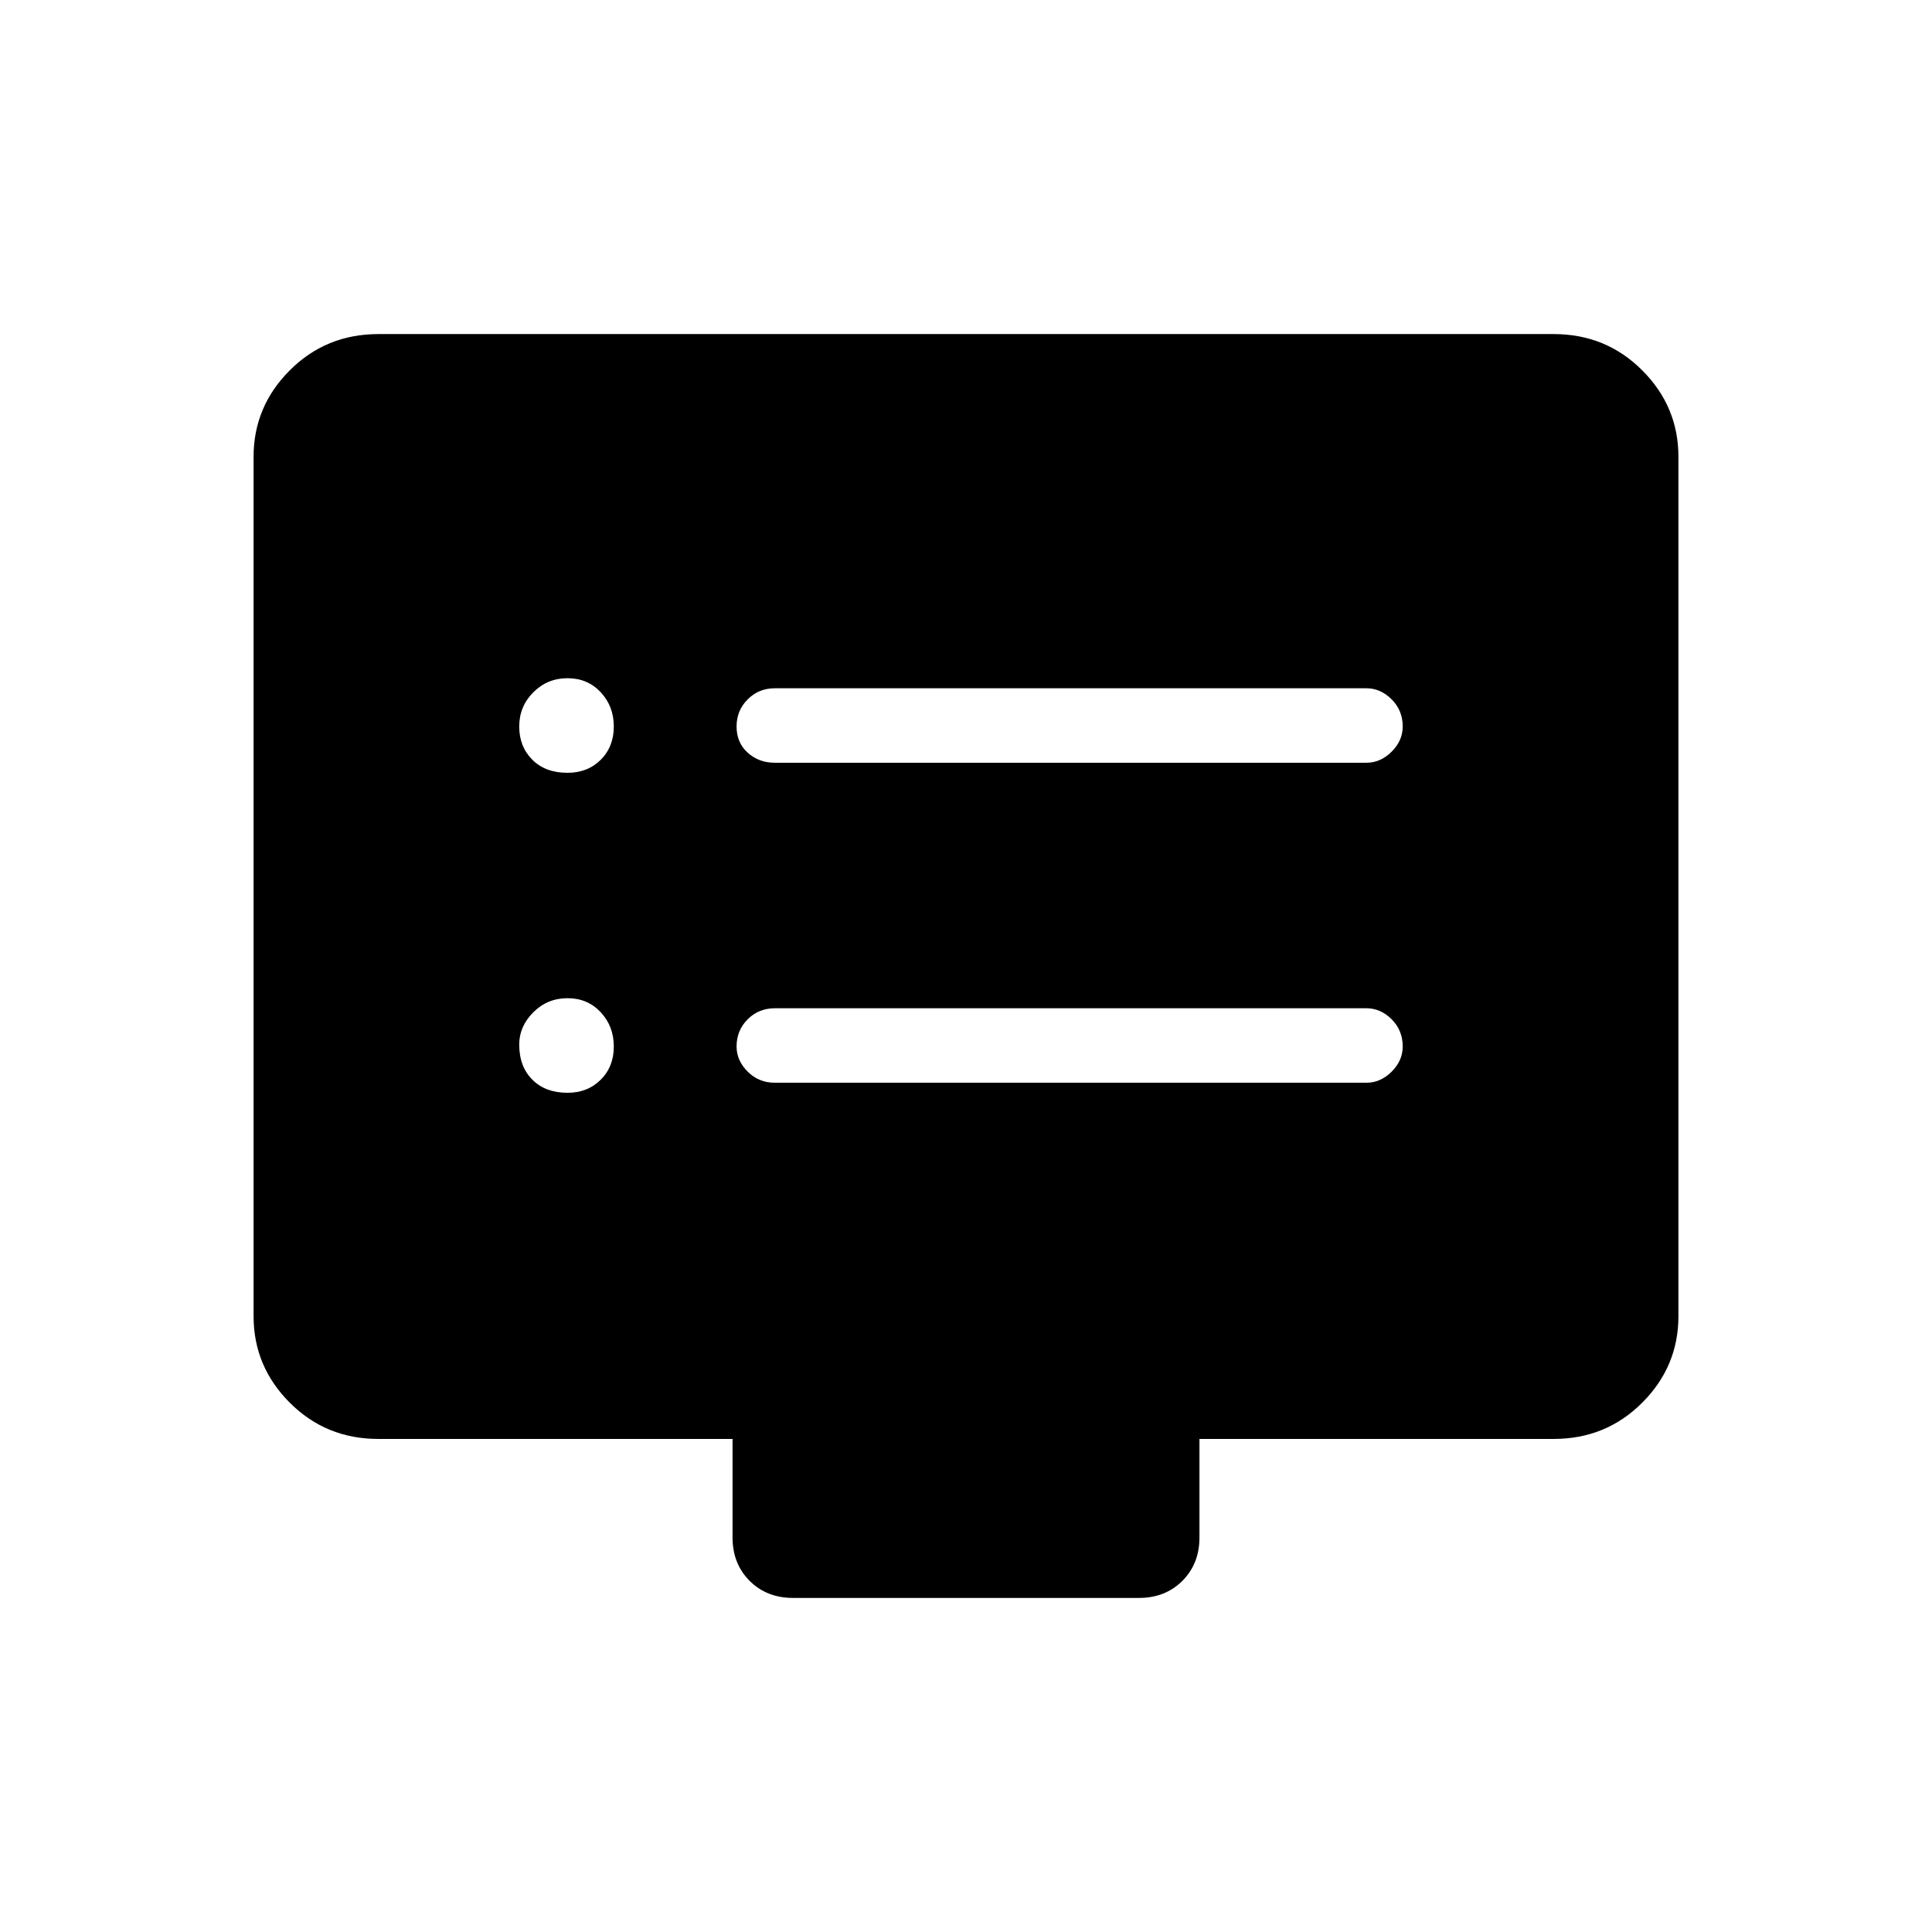 <svg xmlns="http://www.w3.org/2000/svg" height="24" width="24"><path d="M9.625 9.475H16.975Q17.15 9.475 17.288 9.337Q17.425 9.2 17.425 9.025Q17.425 8.825 17.288 8.688Q17.15 8.55 16.975 8.55H9.625Q9.425 8.55 9.288 8.688Q9.15 8.825 9.15 9.025Q9.15 9.225 9.288 9.35Q9.425 9.475 9.625 9.475ZM9.625 13.45H16.975Q17.15 13.45 17.288 13.312Q17.425 13.175 17.425 13Q17.425 12.8 17.288 12.662Q17.15 12.525 16.975 12.525H9.625Q9.425 12.525 9.288 12.662Q9.15 12.8 9.15 13Q9.15 13.175 9.288 13.312Q9.425 13.45 9.625 13.45ZM7.05 9.6Q7.3 9.6 7.463 9.438Q7.625 9.275 7.625 9.025Q7.625 8.775 7.463 8.6Q7.3 8.425 7.05 8.425Q6.8 8.425 6.625 8.6Q6.45 8.775 6.45 9.025Q6.45 9.275 6.613 9.438Q6.775 9.6 7.05 9.6ZM7.05 13.575Q7.3 13.575 7.463 13.412Q7.625 13.25 7.625 13Q7.625 12.75 7.463 12.575Q7.3 12.4 7.05 12.4Q6.8 12.4 6.625 12.575Q6.45 12.75 6.45 12.975Q6.45 13.25 6.613 13.412Q6.775 13.575 7.05 13.575ZM9.85 19.85Q9.525 19.85 9.312 19.638Q9.1 19.425 9.1 19.1V17.875H4.7Q4.05 17.875 3.6 17.425Q3.15 16.975 3.15 16.35V5.675Q3.15 5.05 3.6 4.6Q4.05 4.15 4.7 4.15H19.3Q19.95 4.15 20.4 4.6Q20.85 5.05 20.85 5.675V16.35Q20.85 16.975 20.4 17.425Q19.95 17.875 19.3 17.875H14.9V19.1Q14.9 19.425 14.688 19.638Q14.475 19.85 14.15 19.85Z"/></svg>